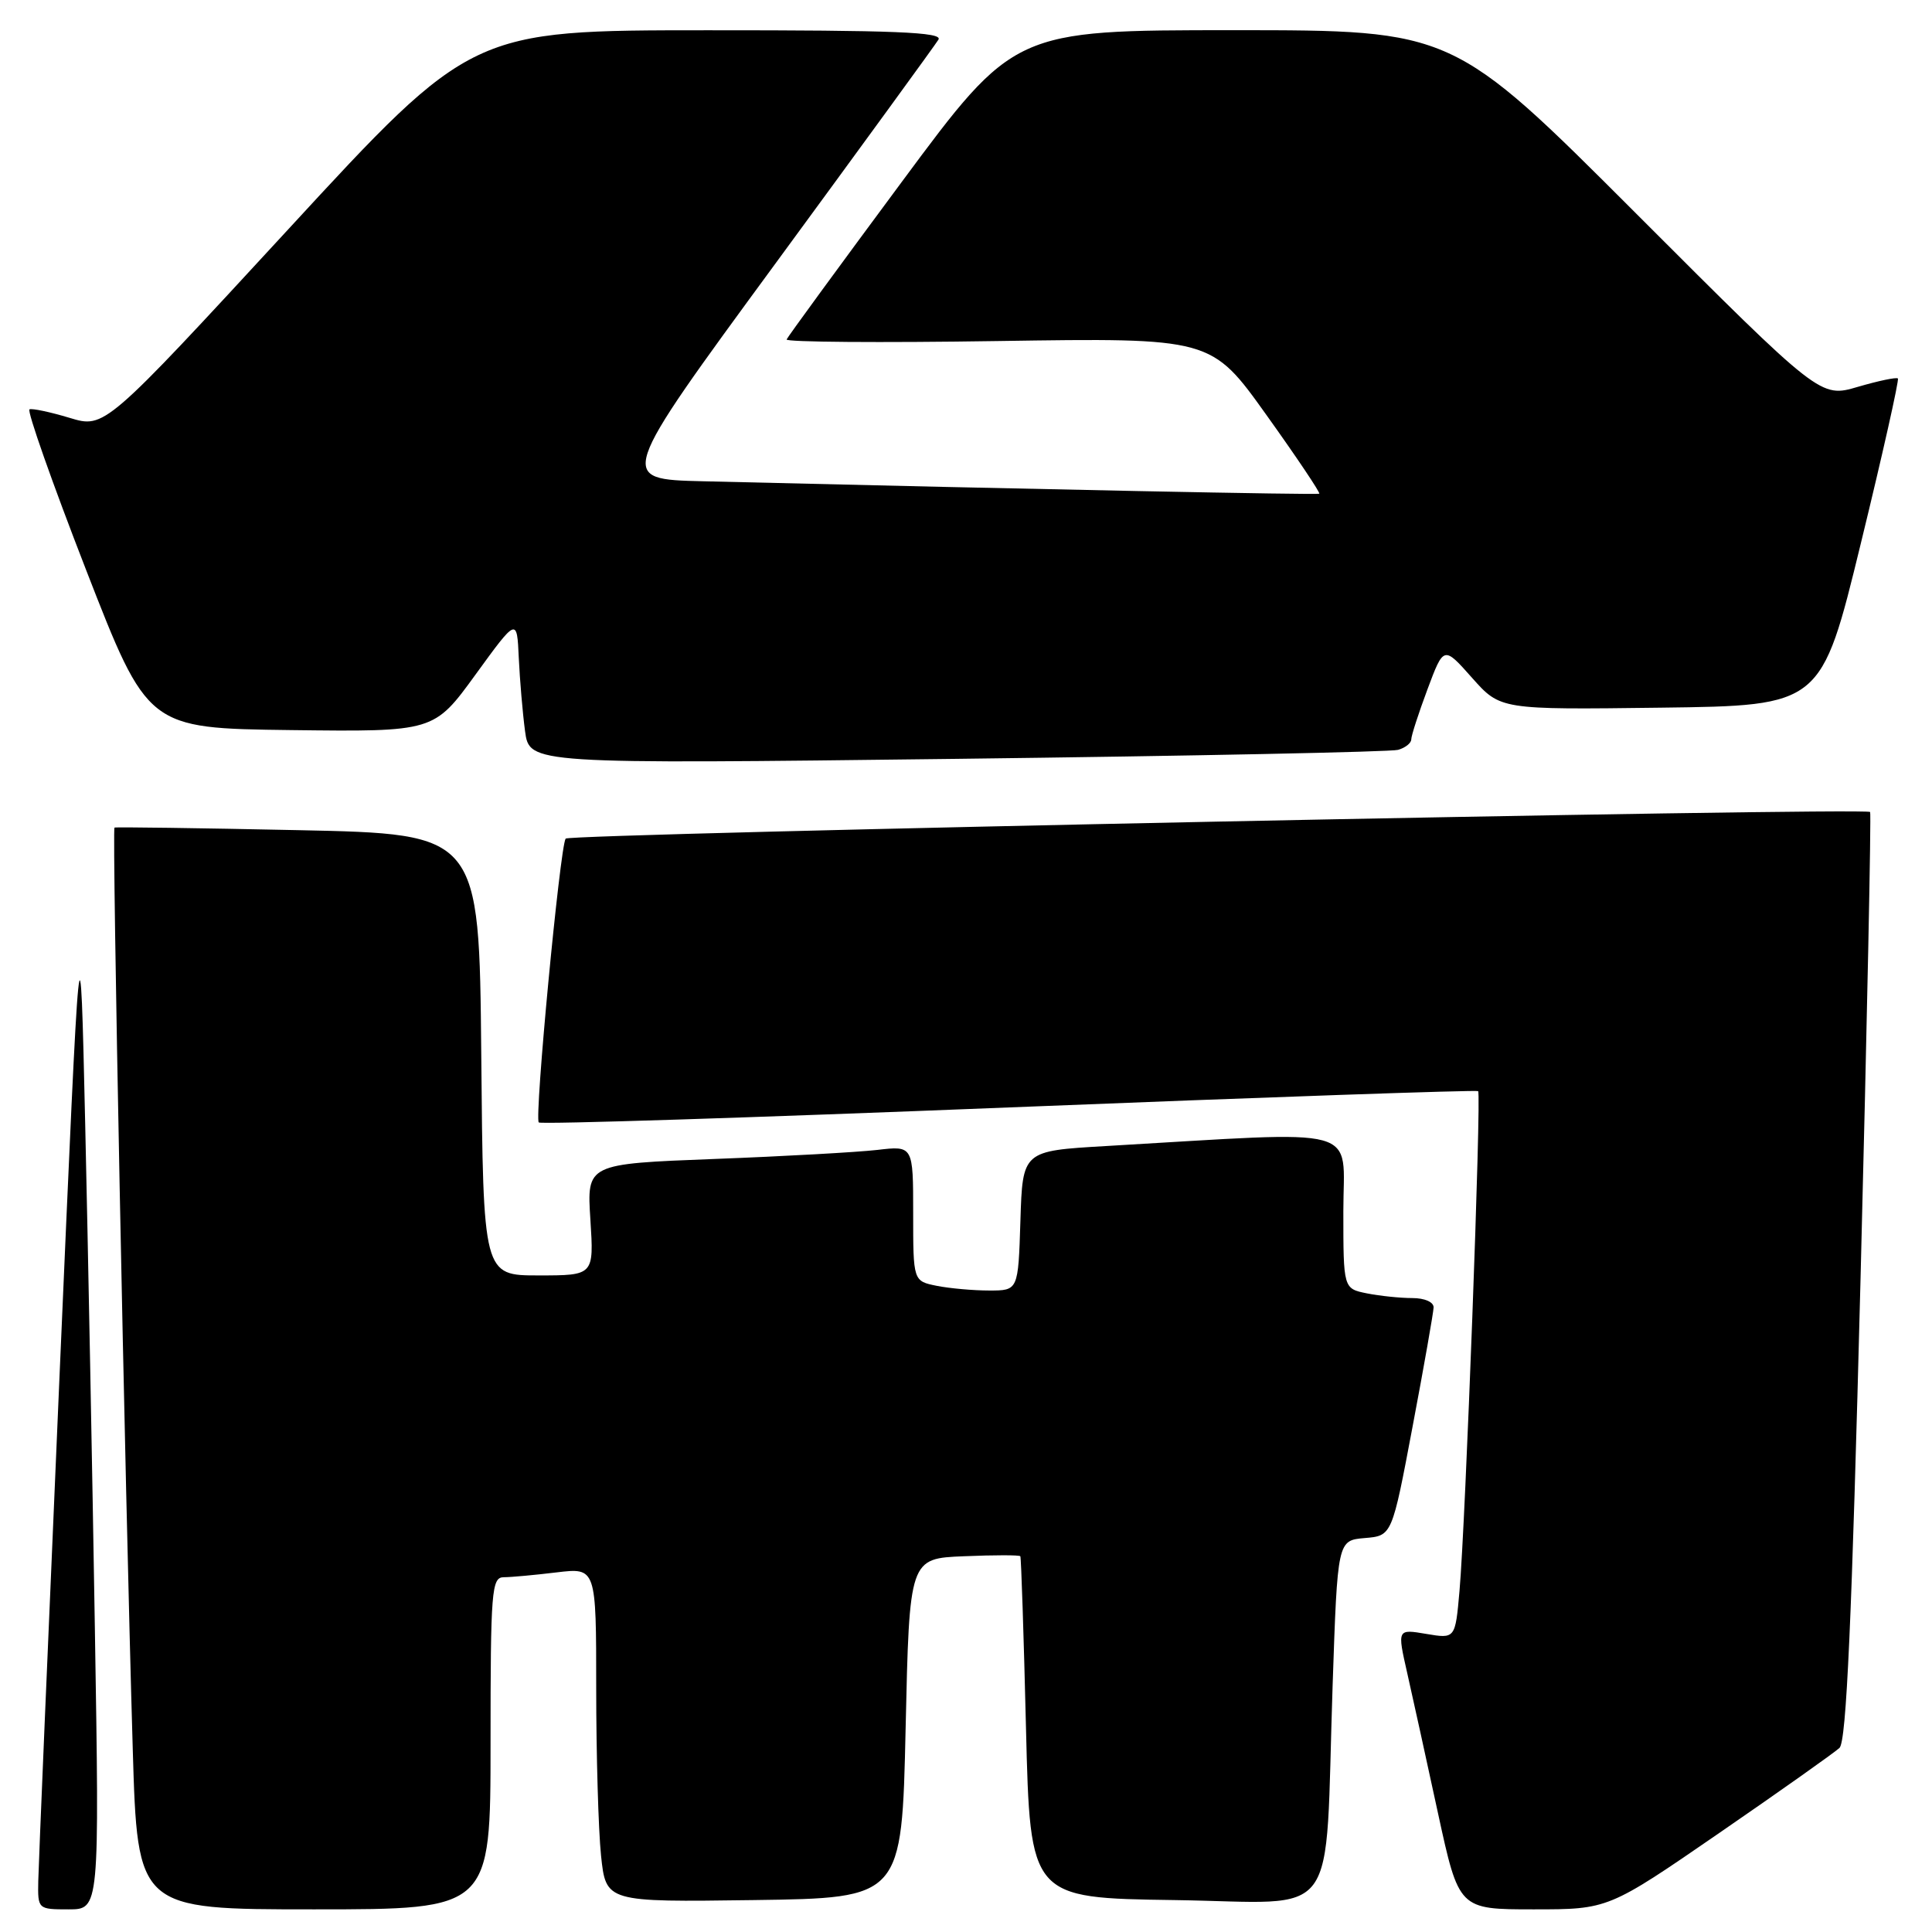 <?xml version="1.0" encoding="UTF-8" standalone="no"?>
<!DOCTYPE svg PUBLIC "-//W3C//DTD SVG 1.1//EN" "http://www.w3.org/Graphics/SVG/1.1/DTD/svg11.dtd" >
<svg xmlns="http://www.w3.org/2000/svg" xmlns:xlink="http://www.w3.org/1999/xlink" version="1.1" viewBox="0 0 256 256">
 <g >
 <path fill="currentColor"
d=" M 12.57 215.75 C 12.24 195.26 11.66 165.22 11.29 149.00 C 10.62 119.50 10.62 119.50 7.88 182.50 C 6.38 217.15 5.11 247.19 5.07 249.25 C 5.00 252.98 5.02 253.00 9.09 253.00 C 13.18 253.00 13.18 253.00 12.57 215.75 Z  M 65.00 231.00 C 65.00 210.72 65.14 209.00 66.75 208.99 C 67.71 208.99 70.86 208.70 73.75 208.35 C 79.00 207.72 79.00 207.72 79.00 223.71 C 79.00 232.51 79.29 242.48 79.64 245.87 C 80.29 252.04 80.29 252.04 99.89 251.77 C 119.50 251.50 119.50 251.50 120.00 229.00 C 120.50 206.50 120.50 206.50 127.75 206.21 C 131.74 206.04 135.09 206.04 135.20 206.21 C 135.31 206.37 135.65 216.62 135.95 229.00 C 136.50 251.50 136.50 251.50 155.65 251.77 C 177.90 252.09 175.50 255.35 176.58 223.30 C 177.23 204.11 177.23 204.11 180.84 203.80 C 184.45 203.50 184.45 203.50 187.18 189.00 C 188.69 181.03 189.93 173.94 189.96 173.25 C 189.98 172.53 188.78 172.00 187.13 172.00 C 185.54 172.00 182.84 171.72 181.13 171.38 C 178.00 170.75 178.00 170.75 178.00 160.47 C 178.00 148.99 181.14 149.85 146.50 151.86 C 135.50 152.50 135.50 152.50 135.21 161.75 C 134.92 171.00 134.92 171.00 131.09 171.00 C 128.98 171.00 125.84 170.72 124.13 170.38 C 121.00 169.75 121.00 169.75 121.00 160.78 C 121.00 151.81 121.00 151.81 116.25 152.37 C 113.64 152.67 103.91 153.22 94.63 153.57 C 77.75 154.22 77.75 154.22 78.23 161.61 C 78.70 169.00 78.70 169.00 71.36 169.00 C 64.03 169.00 64.03 169.00 63.77 139.75 C 63.50 110.50 63.50 110.50 39.50 110.00 C 26.30 109.72 15.35 109.57 15.17 109.66 C 14.83 109.83 16.53 195.83 17.59 231.75 C 18.22 253.00 18.22 253.00 41.61 253.00 C 65.00 253.00 65.00 253.00 65.00 231.00 Z  M 227.81 242.88 C 235.89 237.32 243.06 232.24 243.74 231.61 C 244.66 230.74 245.37 214.91 246.54 169.11 C 247.40 135.37 247.96 107.69 247.80 107.59 C 246.71 106.96 75.39 110.46 74.95 111.12 C 74.19 112.29 70.79 148.13 71.39 148.73 C 71.66 149.00 99.70 148.10 133.69 146.74 C 167.69 145.38 195.66 144.41 195.86 144.58 C 196.31 144.96 194.18 201.97 193.39 210.82 C 192.83 217.15 192.83 217.15 188.98 216.50 C 185.14 215.85 185.14 215.85 186.46 221.67 C 187.19 224.88 189.02 233.24 190.54 240.25 C 193.31 253.00 193.31 253.00 203.21 253.00 C 213.11 253.00 213.11 253.00 227.81 242.88 Z  M 185.25 99.36 C 186.21 99.09 187.00 98.46 187.00 97.97 C 187.00 97.48 187.97 94.49 189.15 91.33 C 191.30 85.58 191.30 85.58 195.05 89.81 C 198.81 94.04 198.81 94.04 220.07 93.77 C 241.33 93.50 241.33 93.50 246.57 72.00 C 249.46 60.17 251.66 50.34 251.48 50.15 C 251.29 49.96 248.91 50.46 246.17 51.26 C 241.21 52.72 241.21 52.72 216.86 28.36 C 192.52 4.00 192.52 4.00 163.45 4.00 C 134.38 4.00 134.38 4.00 119.44 24.17 C 111.22 35.26 104.38 44.62 104.23 44.98 C 104.08 45.33 116.68 45.43 132.23 45.19 C 160.50 44.76 160.50 44.76 167.81 54.99 C 171.83 60.61 174.98 65.31 174.81 65.42 C 174.55 65.59 137.97 64.86 93.15 63.77 C 81.79 63.50 81.79 63.50 102.69 35.00 C 114.19 19.32 123.93 5.94 124.35 5.25 C 124.96 4.26 118.60 4.00 93.81 4.01 C 62.50 4.01 62.50 4.01 38.19 30.39 C 13.87 56.77 13.87 56.77 9.23 55.37 C 6.68 54.60 4.28 54.09 3.91 54.24 C 3.54 54.38 6.91 63.95 11.40 75.50 C 19.57 96.50 19.57 96.50 38.54 96.74 C 57.50 96.97 57.50 96.97 63.00 89.40 C 68.50 81.83 68.50 81.83 68.74 87.16 C 68.88 90.10 69.25 94.47 69.57 96.87 C 70.16 101.24 70.16 101.24 126.83 100.55 C 158.00 100.17 184.29 99.63 185.25 99.36 Z "/>
</g>
</svg>
